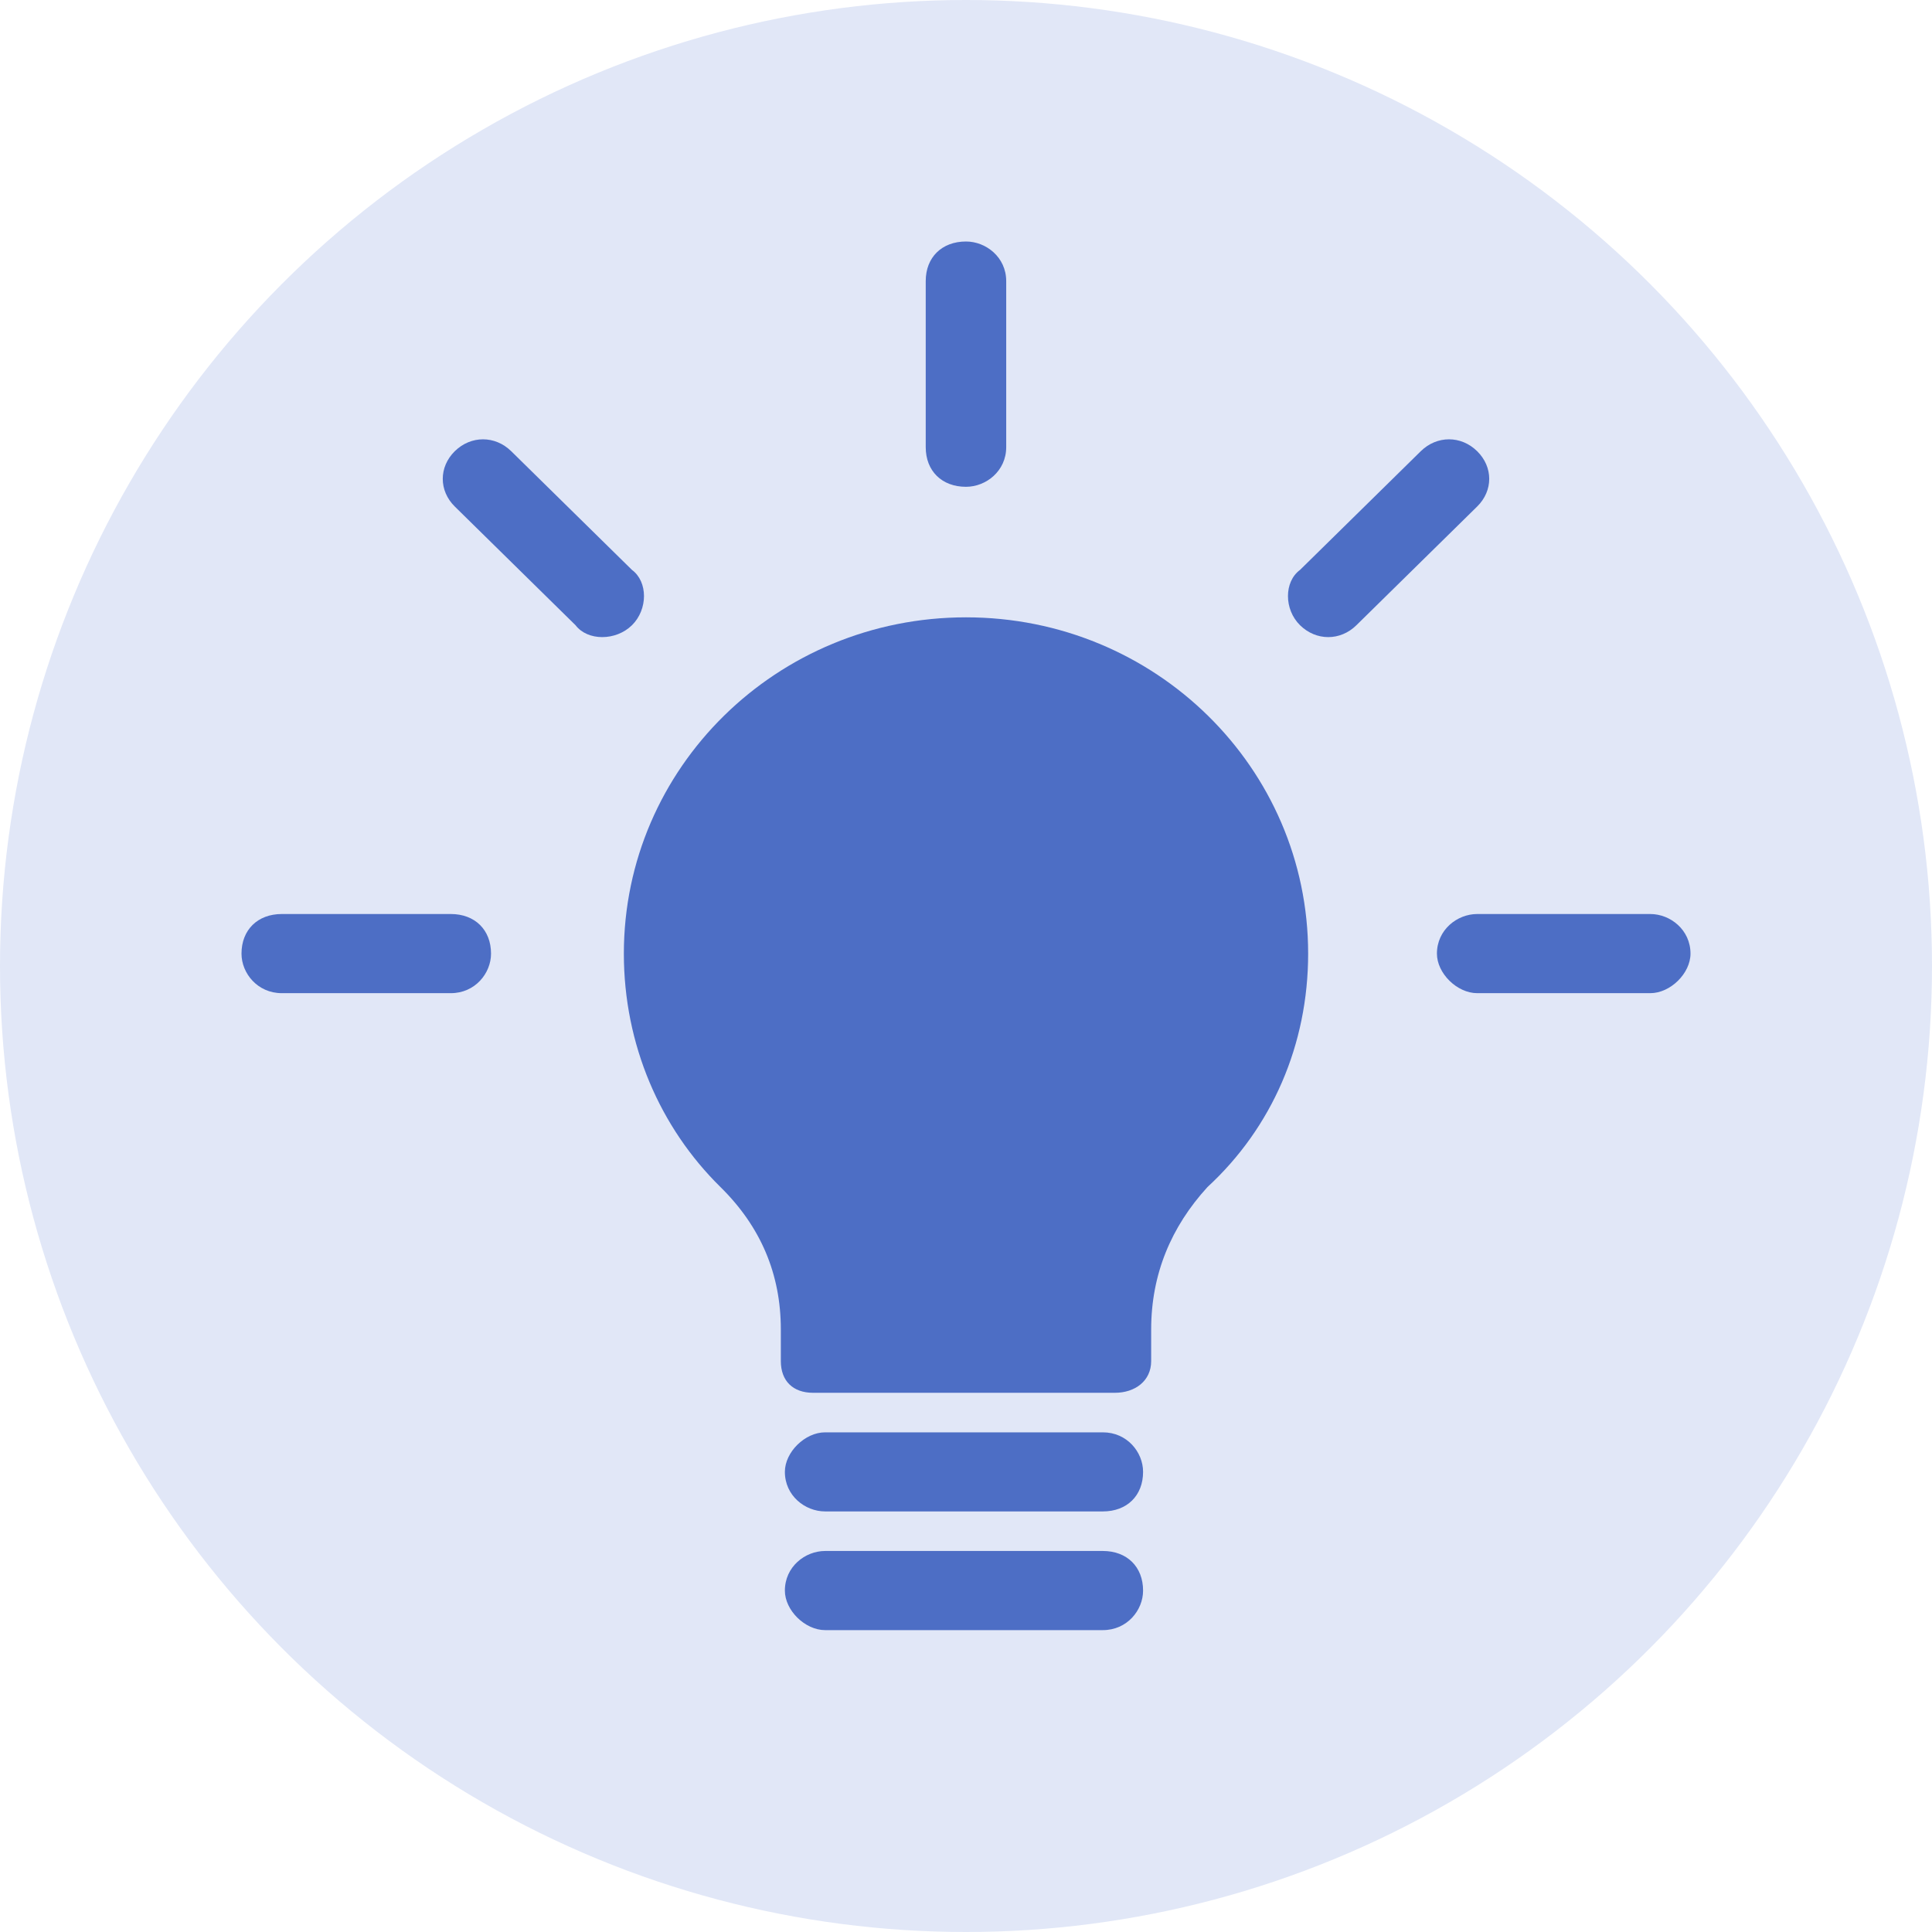 <svg width="32" height="32" viewBox="0 0 32 32" fill="none" xmlns="http://www.w3.org/2000/svg">
<circle cx="16" cy="16" r="16" fill="#E1E7F7"/>
<g clip-path="url(#clip0)">
<path fill-rule="evenodd" clip-rule="evenodd" d="M16 10.225C19.133 10.225 21.667 12.715 21.667 15.795C21.667 17.302 21.067 18.678 20 19.661C19.4 20.317 19.067 21.103 19.067 22.02V22.544C19.067 22.872 18.8 23.069 18.467 23.069H13.467C13.133 23.069 12.933 22.872 12.933 22.544V22.02C12.933 21.103 12.6 20.317 11.933 19.661C10.933 18.678 10.333 17.302 10.333 15.795C10.333 12.715 12.867 10.225 16 10.225Z" fill="#4D6EC5"/>
<path d="M15.333 4.655C15.333 4.262 15.6 4 16 4C16.333 4 16.666 4.262 16.666 4.655V7.407C16.666 7.801 16.333 8.063 16 8.063C15.6 8.063 15.333 7.801 15.333 7.407V4.655Z" fill="#4D6EC5"/>
<path d="M23.533 7.473C23.8 7.211 24.2 7.211 24.466 7.473C24.733 7.735 24.733 8.128 24.466 8.39L22.466 10.356C22.2 10.618 21.8 10.618 21.533 10.356C21.266 10.094 21.266 9.635 21.533 9.439L23.533 7.473Z" fill="#4D6EC5"/>
<path d="M27.334 15.139C27.667 15.139 28 15.402 28 15.795C28 16.122 27.667 16.45 27.334 16.45H24.467C24.134 16.45 23.8 16.122 23.8 15.795C23.8 15.402 24.134 15.139 24.467 15.139H27.334Z" fill="#4D6EC5"/>
<path d="M7.533 8.39C7.267 8.128 7.267 7.735 7.533 7.473C7.8 7.211 8.2 7.211 8.467 7.473L10.467 9.439C10.733 9.635 10.733 10.094 10.467 10.356C10.2 10.618 9.733 10.618 9.533 10.356L7.533 8.39Z" fill="#4D6EC5"/>
<path d="M4.667 16.45C4.267 16.45 4 16.122 4 15.795C4 15.402 4.267 15.139 4.667 15.139H7.467C7.867 15.139 8.133 15.402 8.133 15.795C8.133 16.122 7.867 16.45 7.467 16.45H4.667Z" fill="#4D6EC5"/>
<path d="M13.667 25.034C13.333 25.034 13 24.772 13 24.379C13 24.051 13.333 23.724 13.667 23.724H18.267C18.667 23.724 18.933 24.051 18.933 24.379C18.933 24.772 18.667 25.034 18.267 25.034H13.667Z" fill="#4D6EC5"/>
<path d="M13.667 27C13.333 27 13 26.672 13 26.345C13 25.952 13.333 25.689 13.667 25.689H18.267C18.667 25.689 18.933 25.952 18.933 26.345C18.933 26.672 18.667 27 18.267 27H13.667Z" fill="#4D6EC5"/>
</g>
<defs>
<clipPath id="clip0">
<rect width="24" height="23" fill="white" transform="translate(4 4)"/>
</clipPath>
</defs>
</svg>
